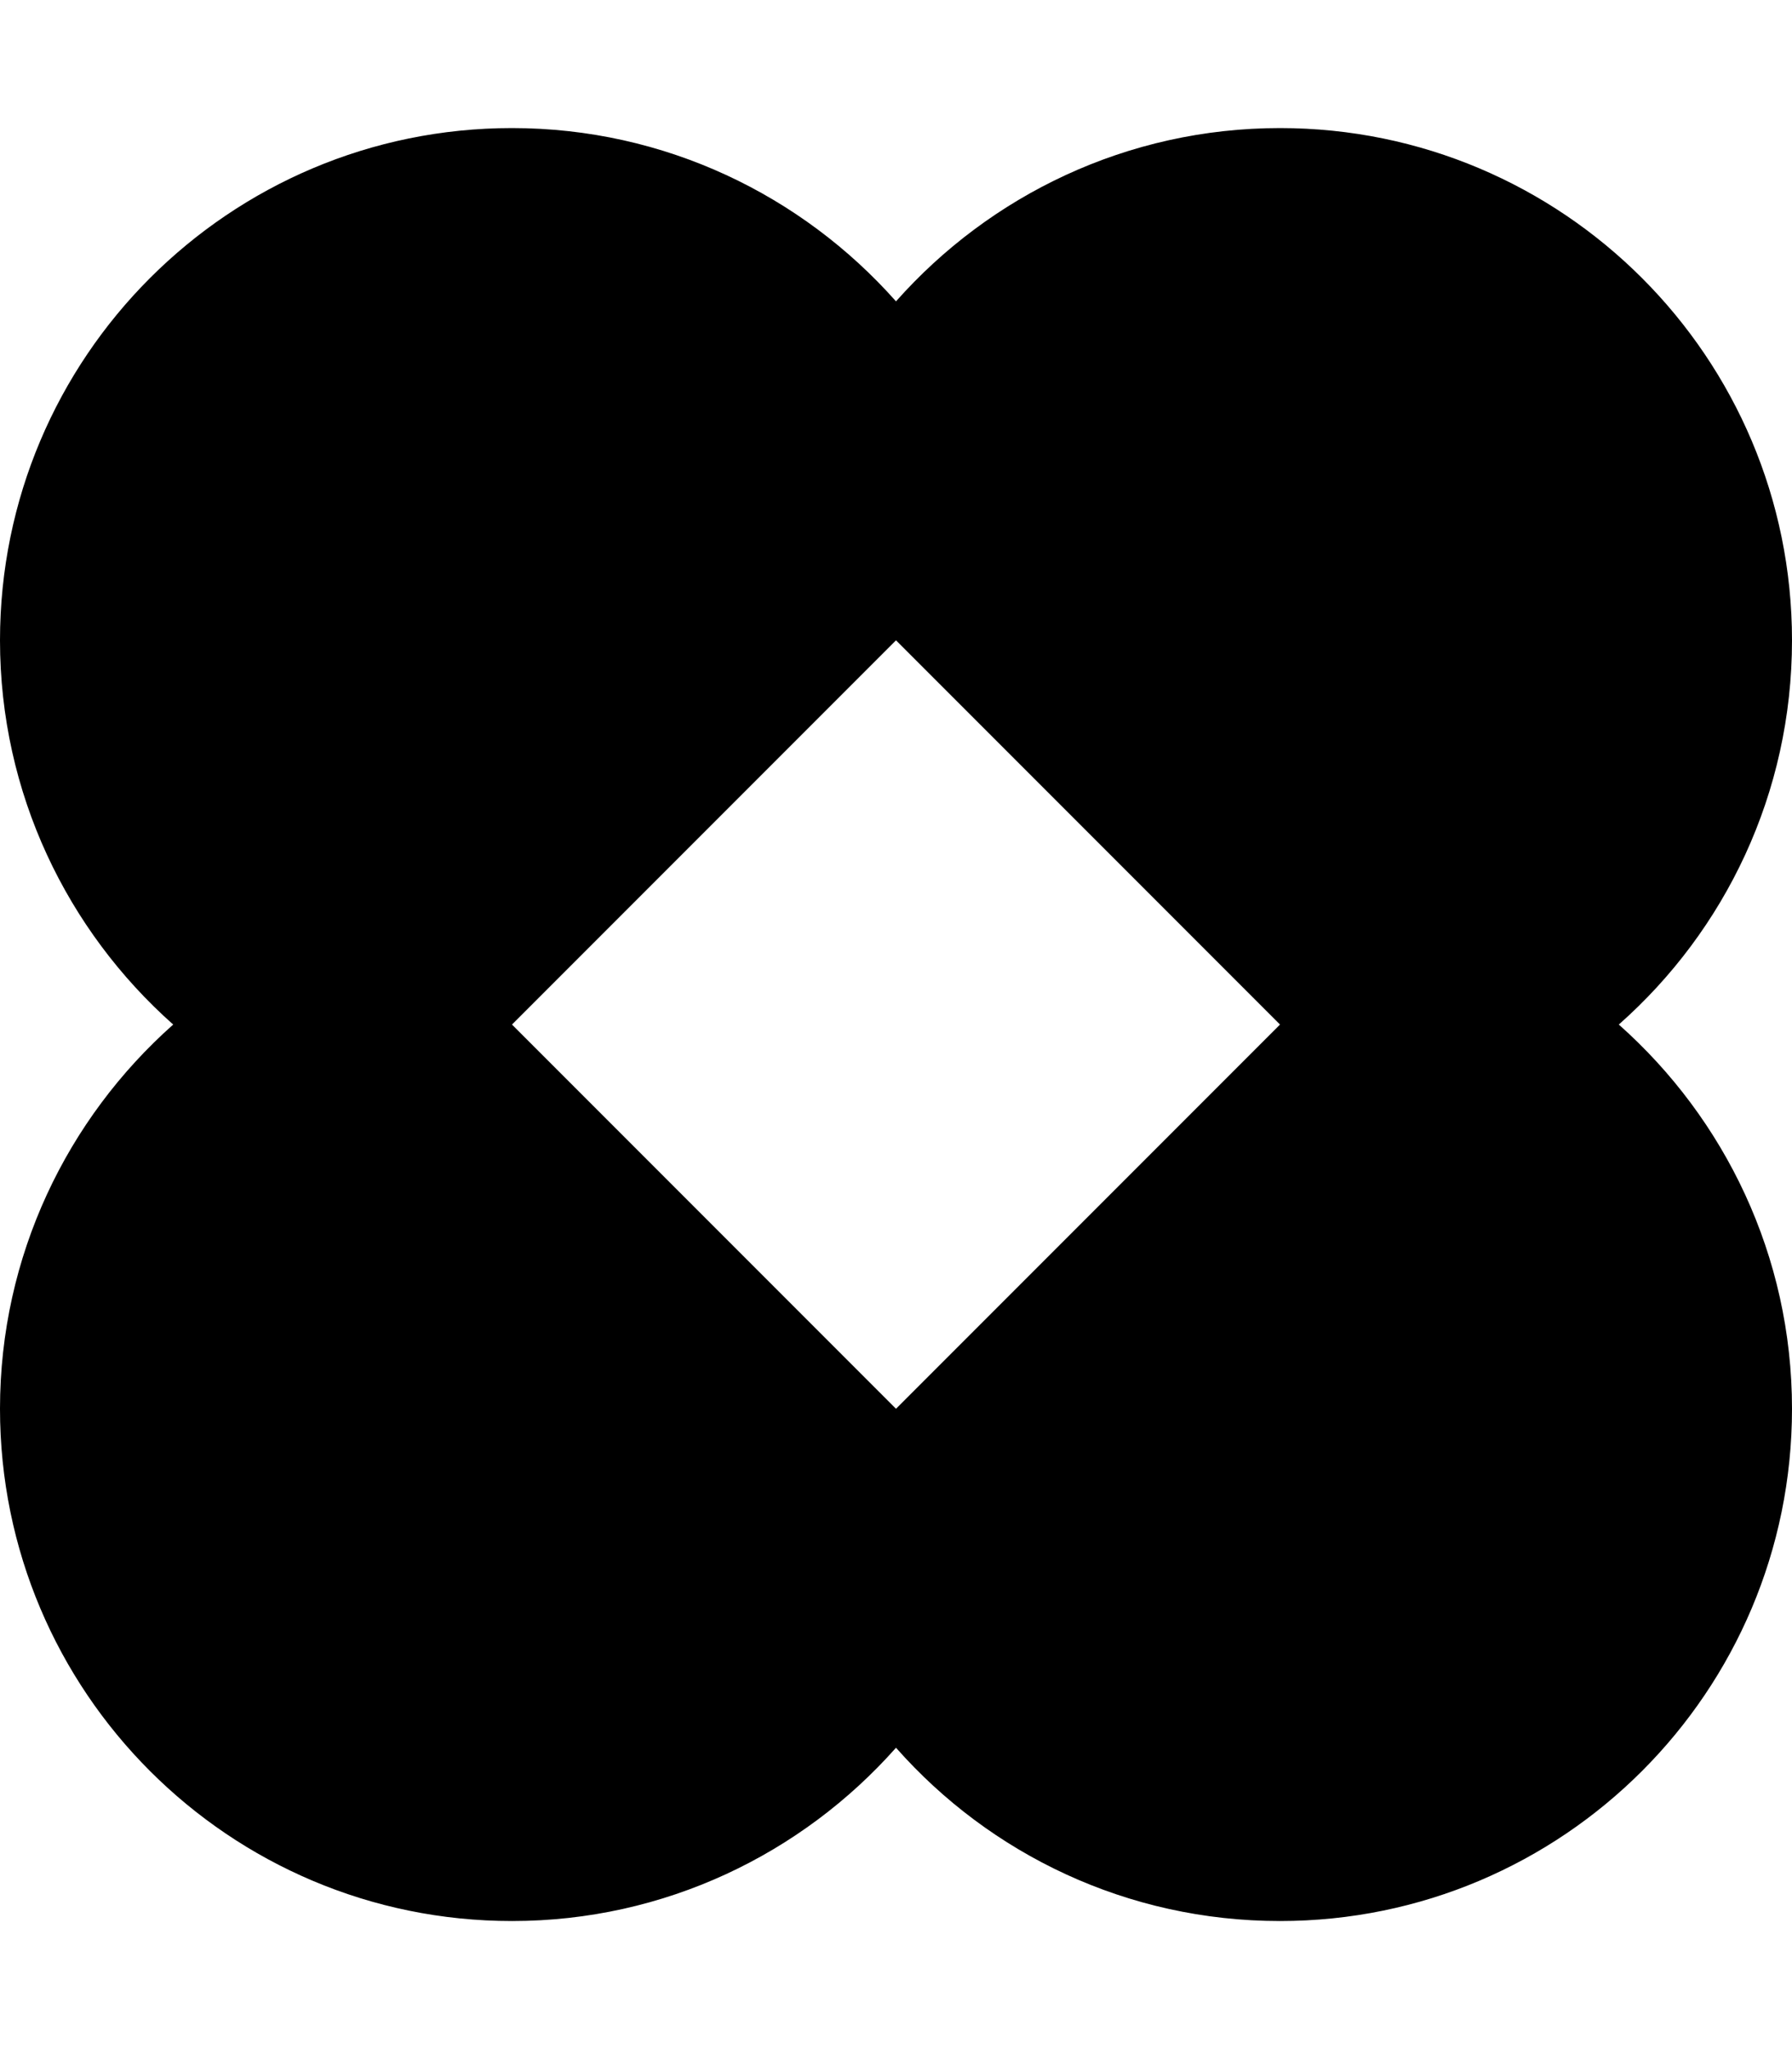 <svg fill="currentColor" xmlns="http://www.w3.org/2000/svg" viewBox="0 0 448 512"><!--! Font Awesome Pro 6.4.0 by @fontawesome - https://fontawesome.com License - https://fontawesome.com/license (Commercial License) Copyright 2023 Fonticons, Inc. --><path d="M128 480c38.2 0 72.5-16.8 96-43.3c23.5 26.6 57.8 43.3 96 43.3c70.7 0 128-57.3 128-128c0-38.2-16.8-72.5-43.3-96c26.6-23.5 43.3-57.8 43.3-96c0-70.7-57.3-128-128-128c-38.2 0-72.5 16.8-96 43.3C200.5 48.8 166.2 32 128 32C57.3 32 0 89.3 0 160c0 38.2 16.8 72.5 43.3 96C16.8 279.5 0 313.8 0 352c0 70.7 57.3 128 128 128zm96-128l-96-96 96-96 96 96-96 96z"/></svg>